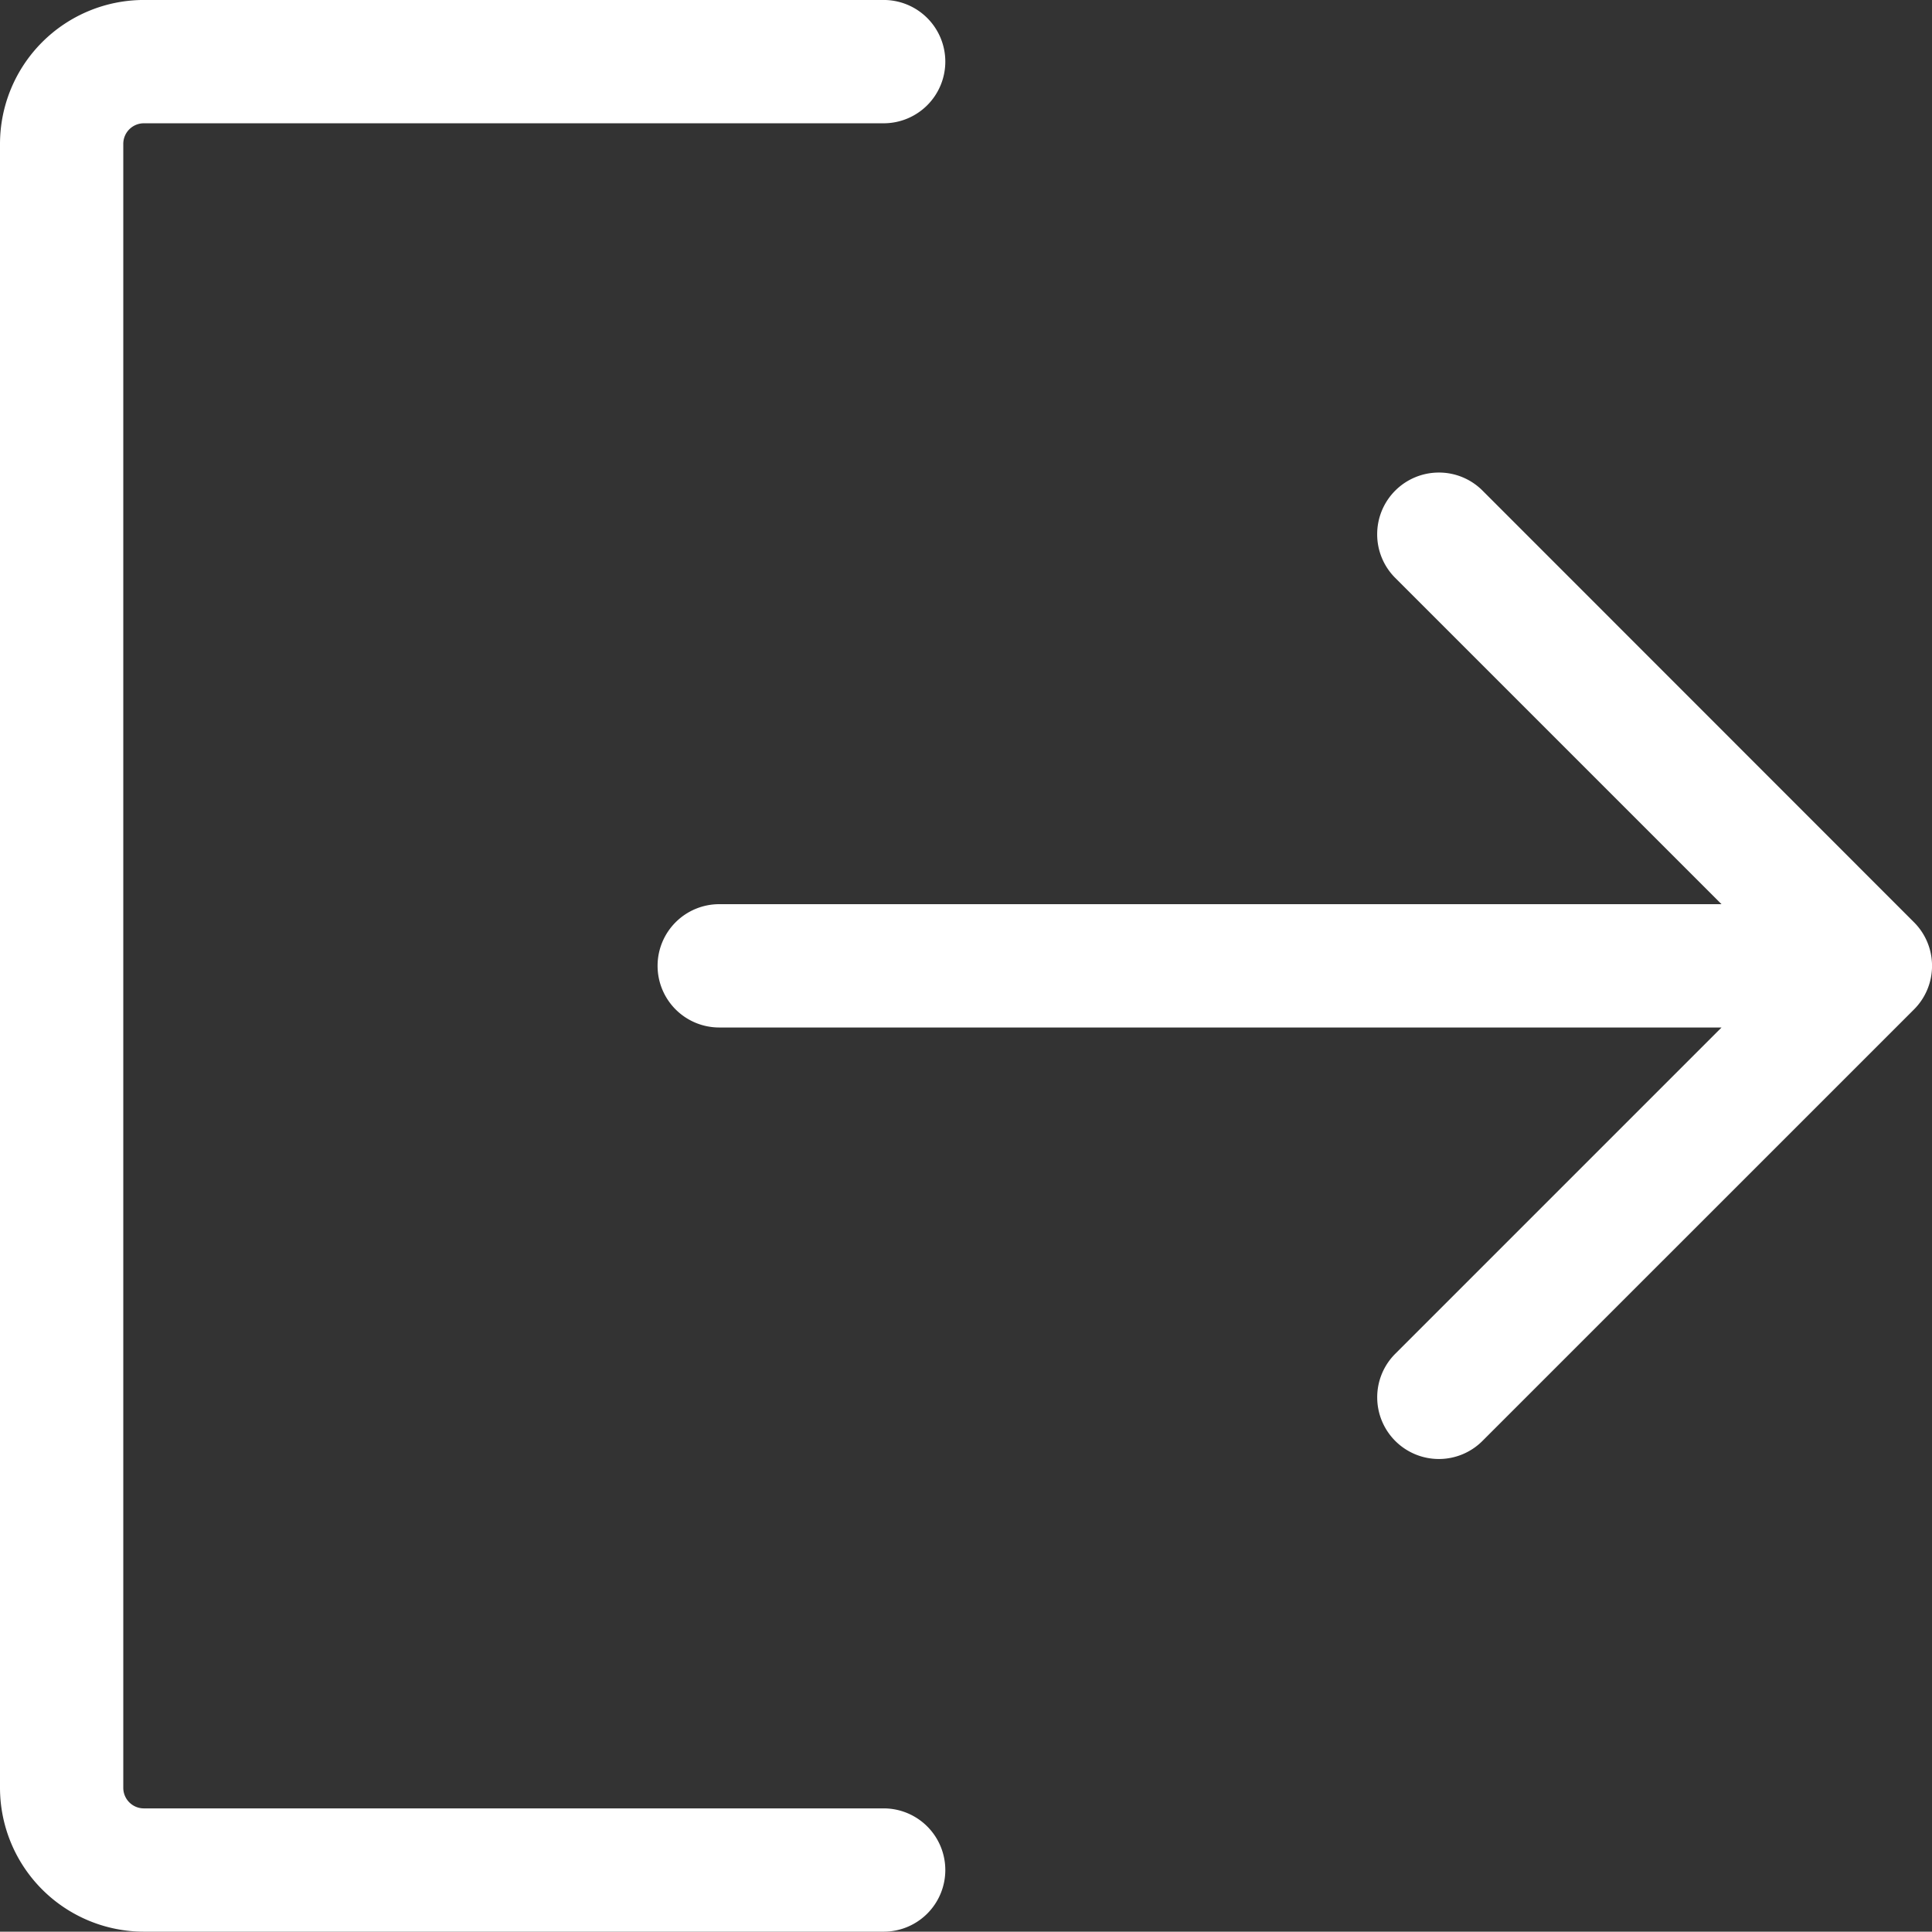 <svg xmlns="http://www.w3.org/2000/svg" width="64.299" height="64.289" viewBox="0 0 64.299 64.289">
  <rect x="0" y="0" width="64.299" height="64.289" fill="#333333" stroke="none"/>
  <path id="Path_76" data-name="Path 76" d="M63.7-182.174,49.336-167.812a2.046,2.046,0,0,1-1.449.6,2.052,2.052,0,0,1-2.052-2.052,2.045,2.045,0,0,1,.6-1.449l10.86-10.86H23.937a2.052,2.052,0,0,1-2.052-2.052,2.052,2.052,0,0,1,2.052-2.052H57.294l-10.86-10.86a2.046,2.046,0,0,1-.6-1.453,2.052,2.052,0,0,1,2.052-2.052,2.045,2.045,0,0,1,1.453.6L63.7-185.075a2.045,2.045,0,0,1,.6,1.45A2.045,2.045,0,0,1,63.7-182.174Zm-34.289,26.59H4.787a.685.685,0,0,1-.684-.684v-54.714a.685.685,0,0,1,.684-.684H29.409a2.052,2.052,0,0,0,2.052-2.052,2.052,2.052,0,0,0-2.052-2.052H4.787A4.793,4.793,0,0,0,0-210.982v54.714a4.793,4.793,0,0,0,4.787,4.787H29.409a2.052,2.052,0,0,0,2.052-2.052A2.052,2.052,0,0,0,29.409-155.584Z" transform="translate(0 215.769)" fill="#fff"/>
</svg>
